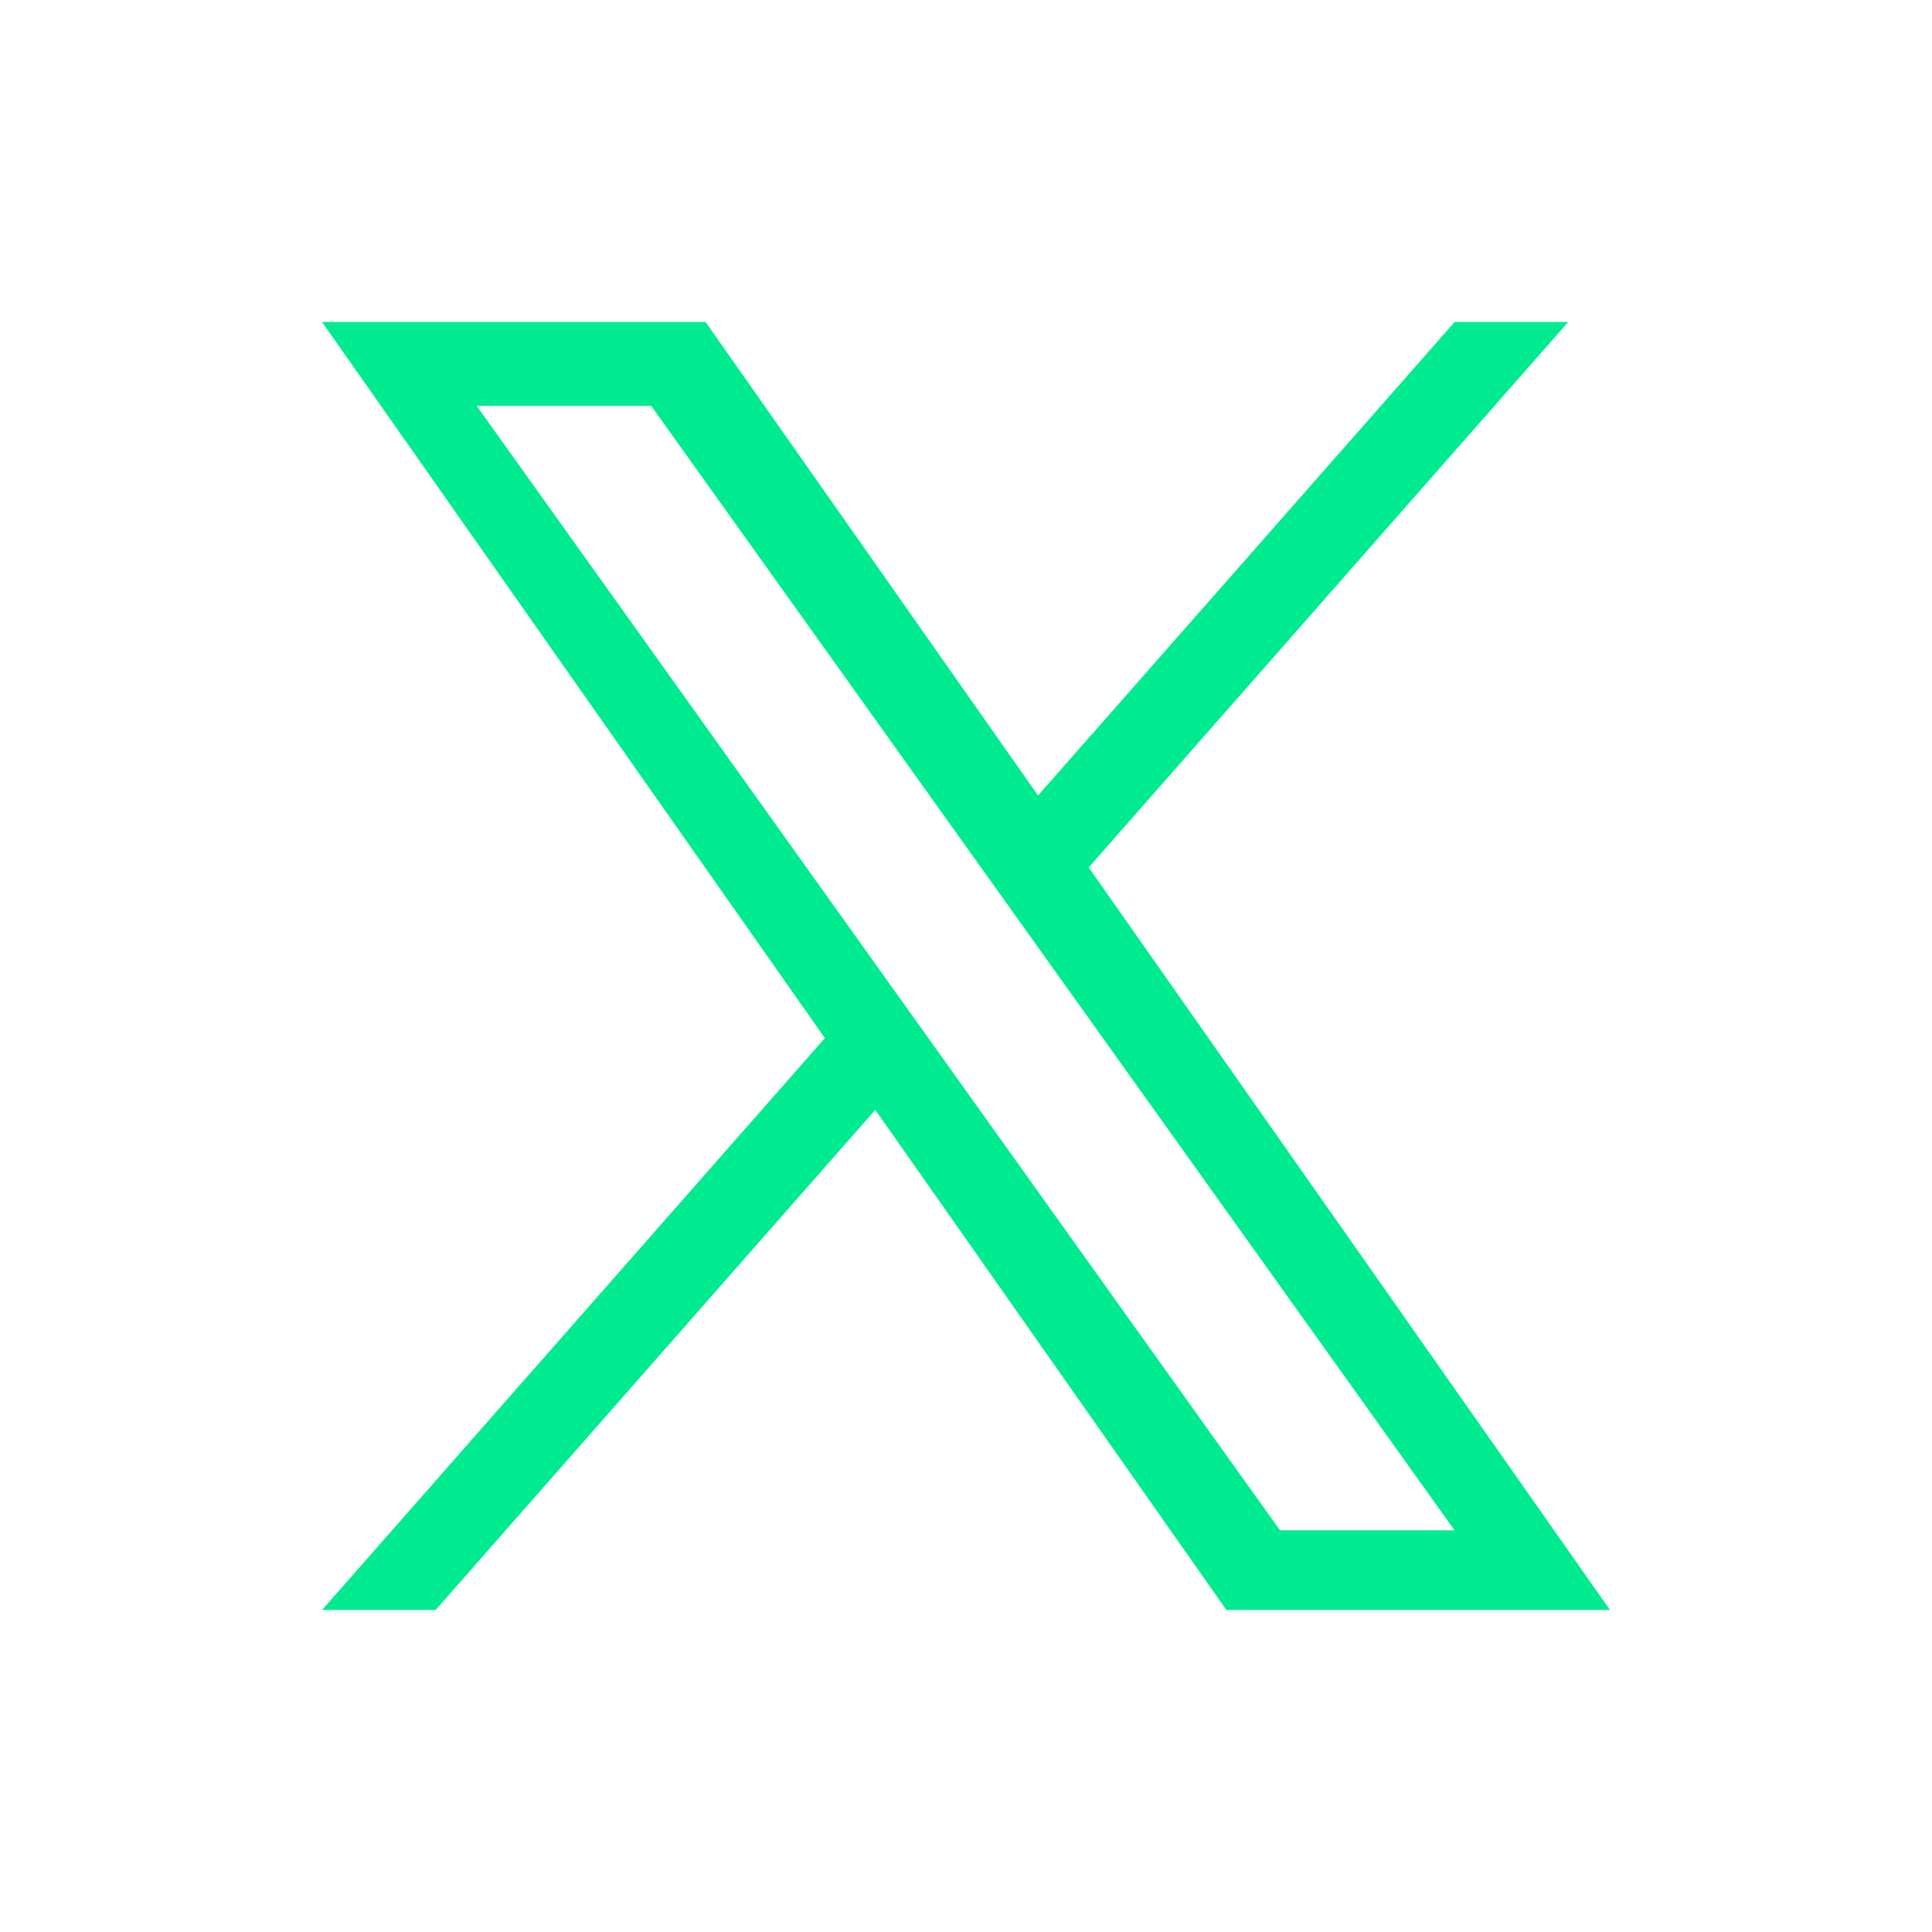 <svg xmlns="http://www.w3.org/2000/svg" width="24" height="24" viewBox="0 0 24 24" fill="none">
  <path d="M13.524 10.776L19.481 4H18.07L12.895 9.882L8.765 4H4L10.247 12.896L4 20H5.411L10.873 13.787L15.235 20H20M5.921 5.041H8.089L18.069 19.01H15.9" fill="#00EB8F"/>
</svg>